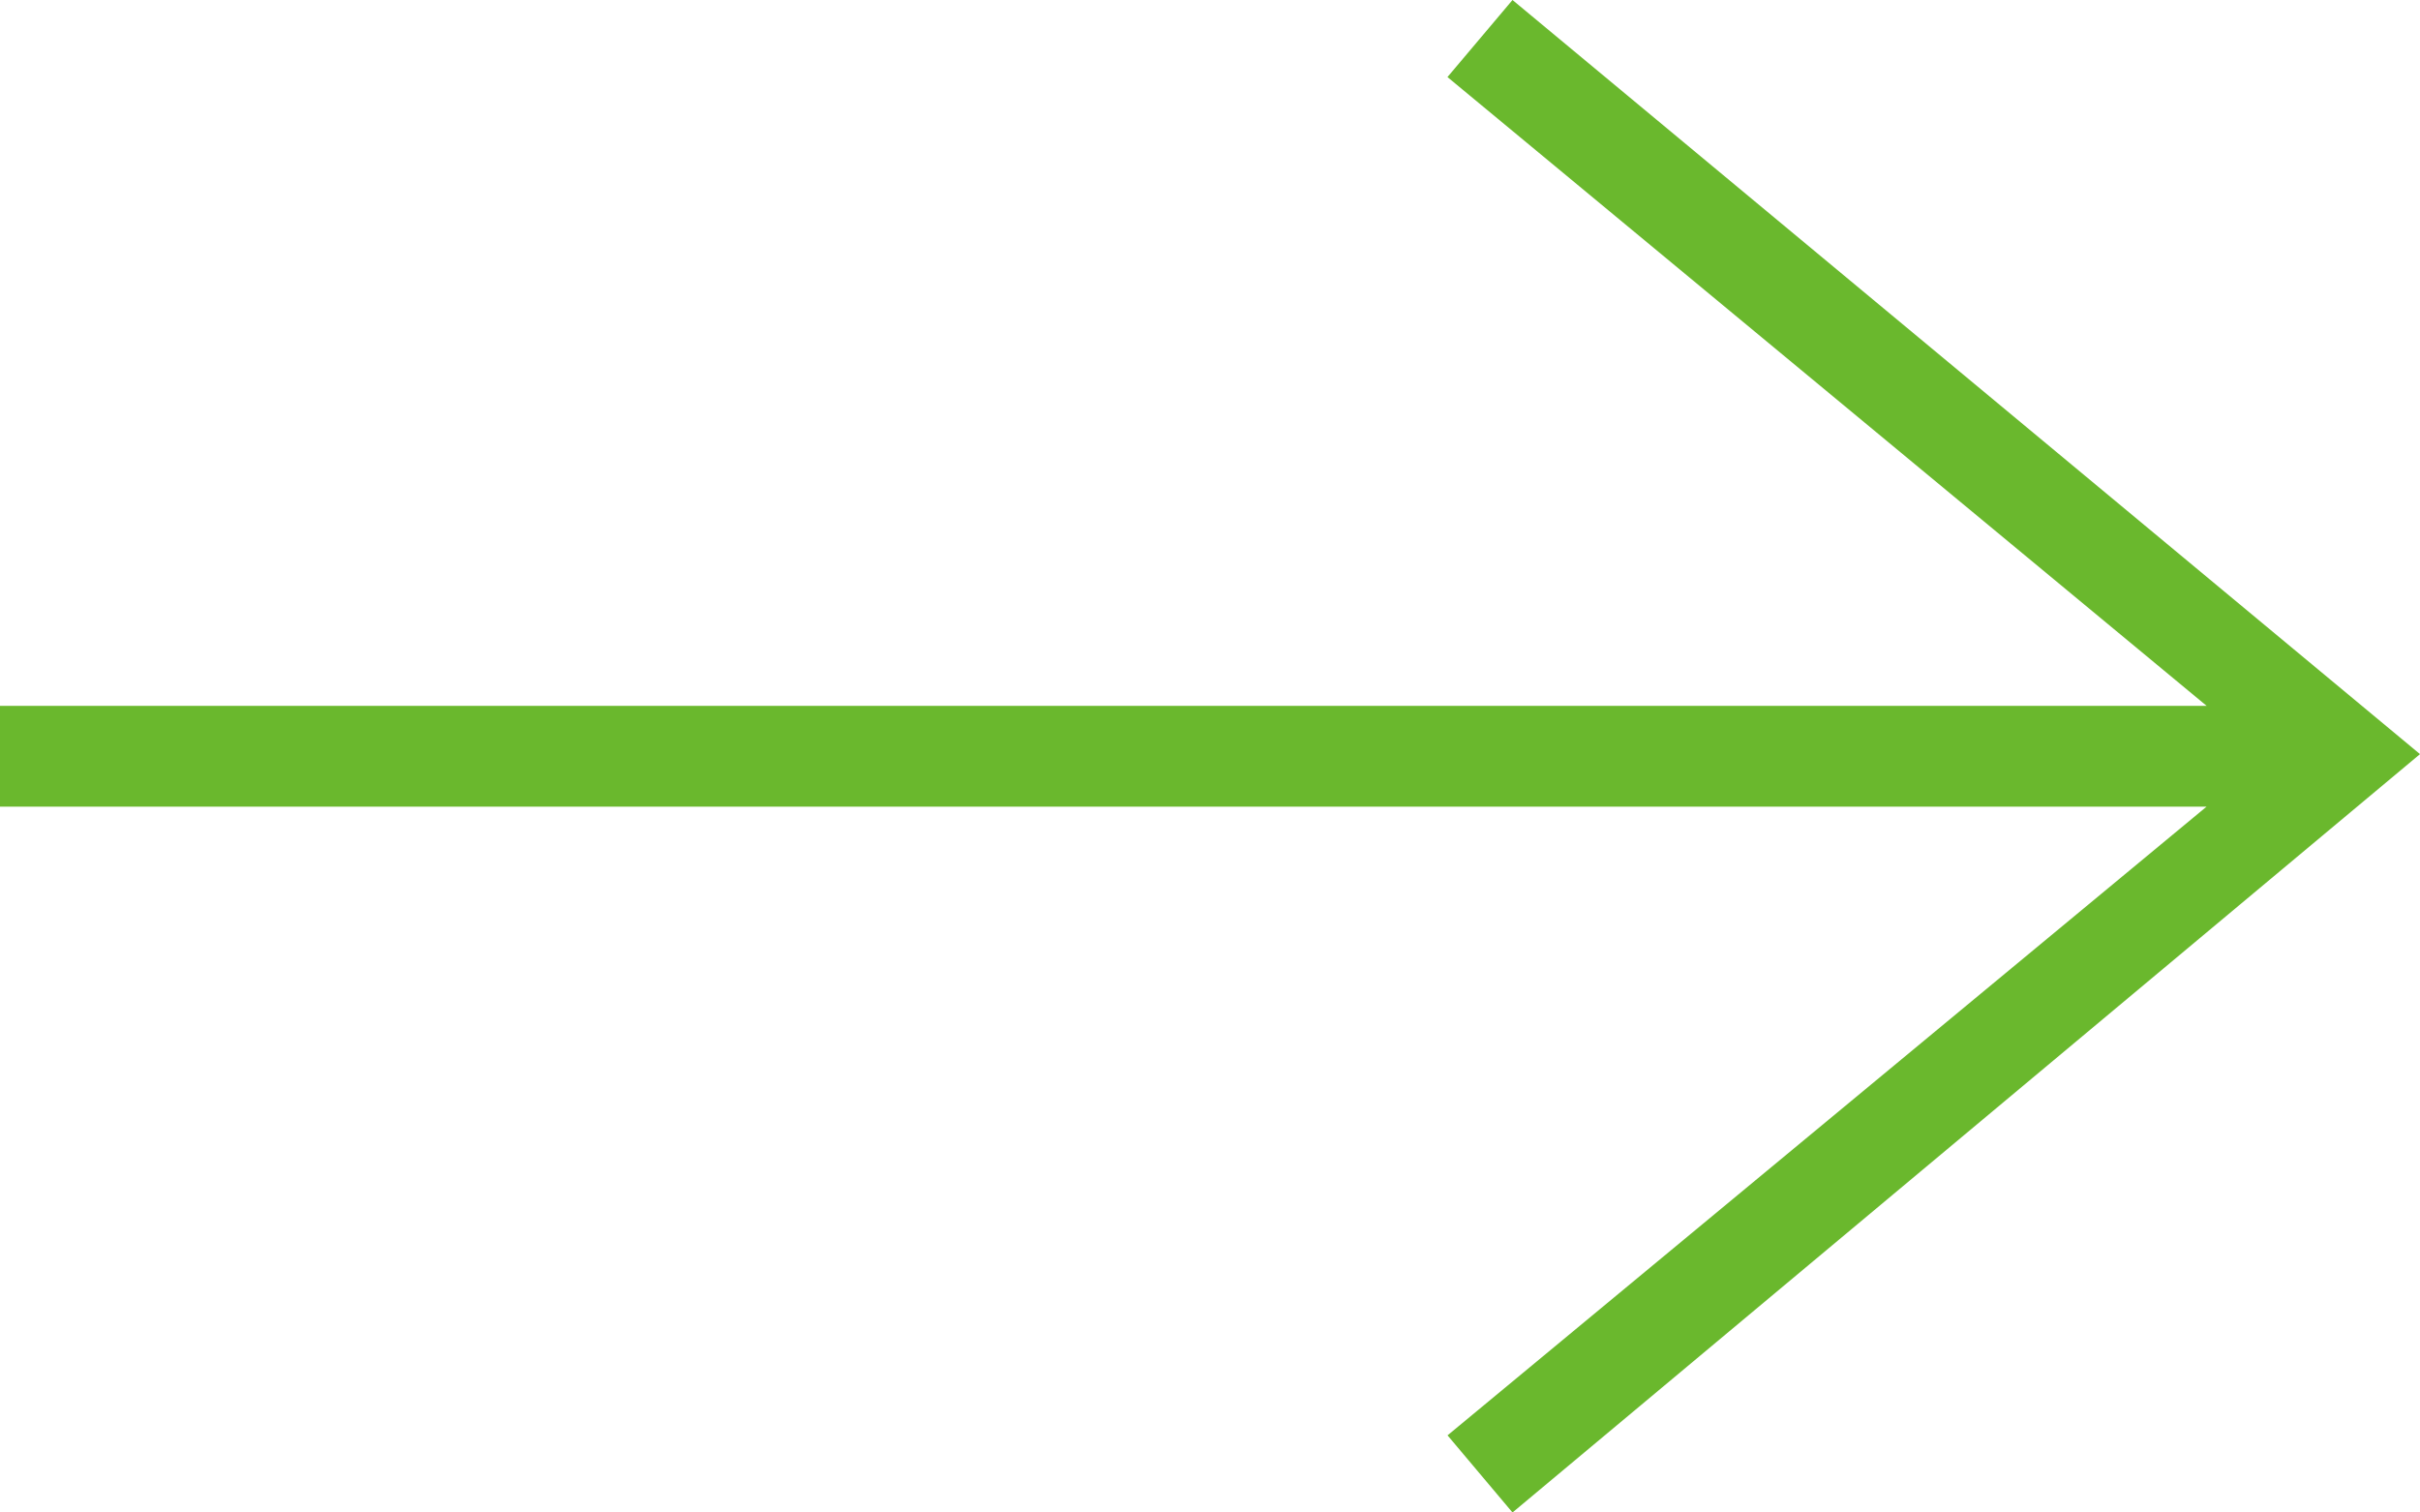<svg xmlns="http://www.w3.org/2000/svg" width="32" height="20" viewBox="0 0 32 20">
  <g id="Group_98" data-name="Group 98" transform="translate(-1624 -2769)">
    <g id="iconmonstr-arrow-right-thin" transform="translate(1624 2769)">
      <path id="iconmonstr-arrow-right-thin-2" data-name="iconmonstr-arrow-right-thin" d="M29.177,14.667,19.141,22.98,20,24,32,13.972,20,4l-.86,1.019,10.039,8.315H0v1.333Z" transform="translate(0 -4)" fill="#6AB82D" fill-rule="evenodd"/>
    </g>
  </g>
</svg>
